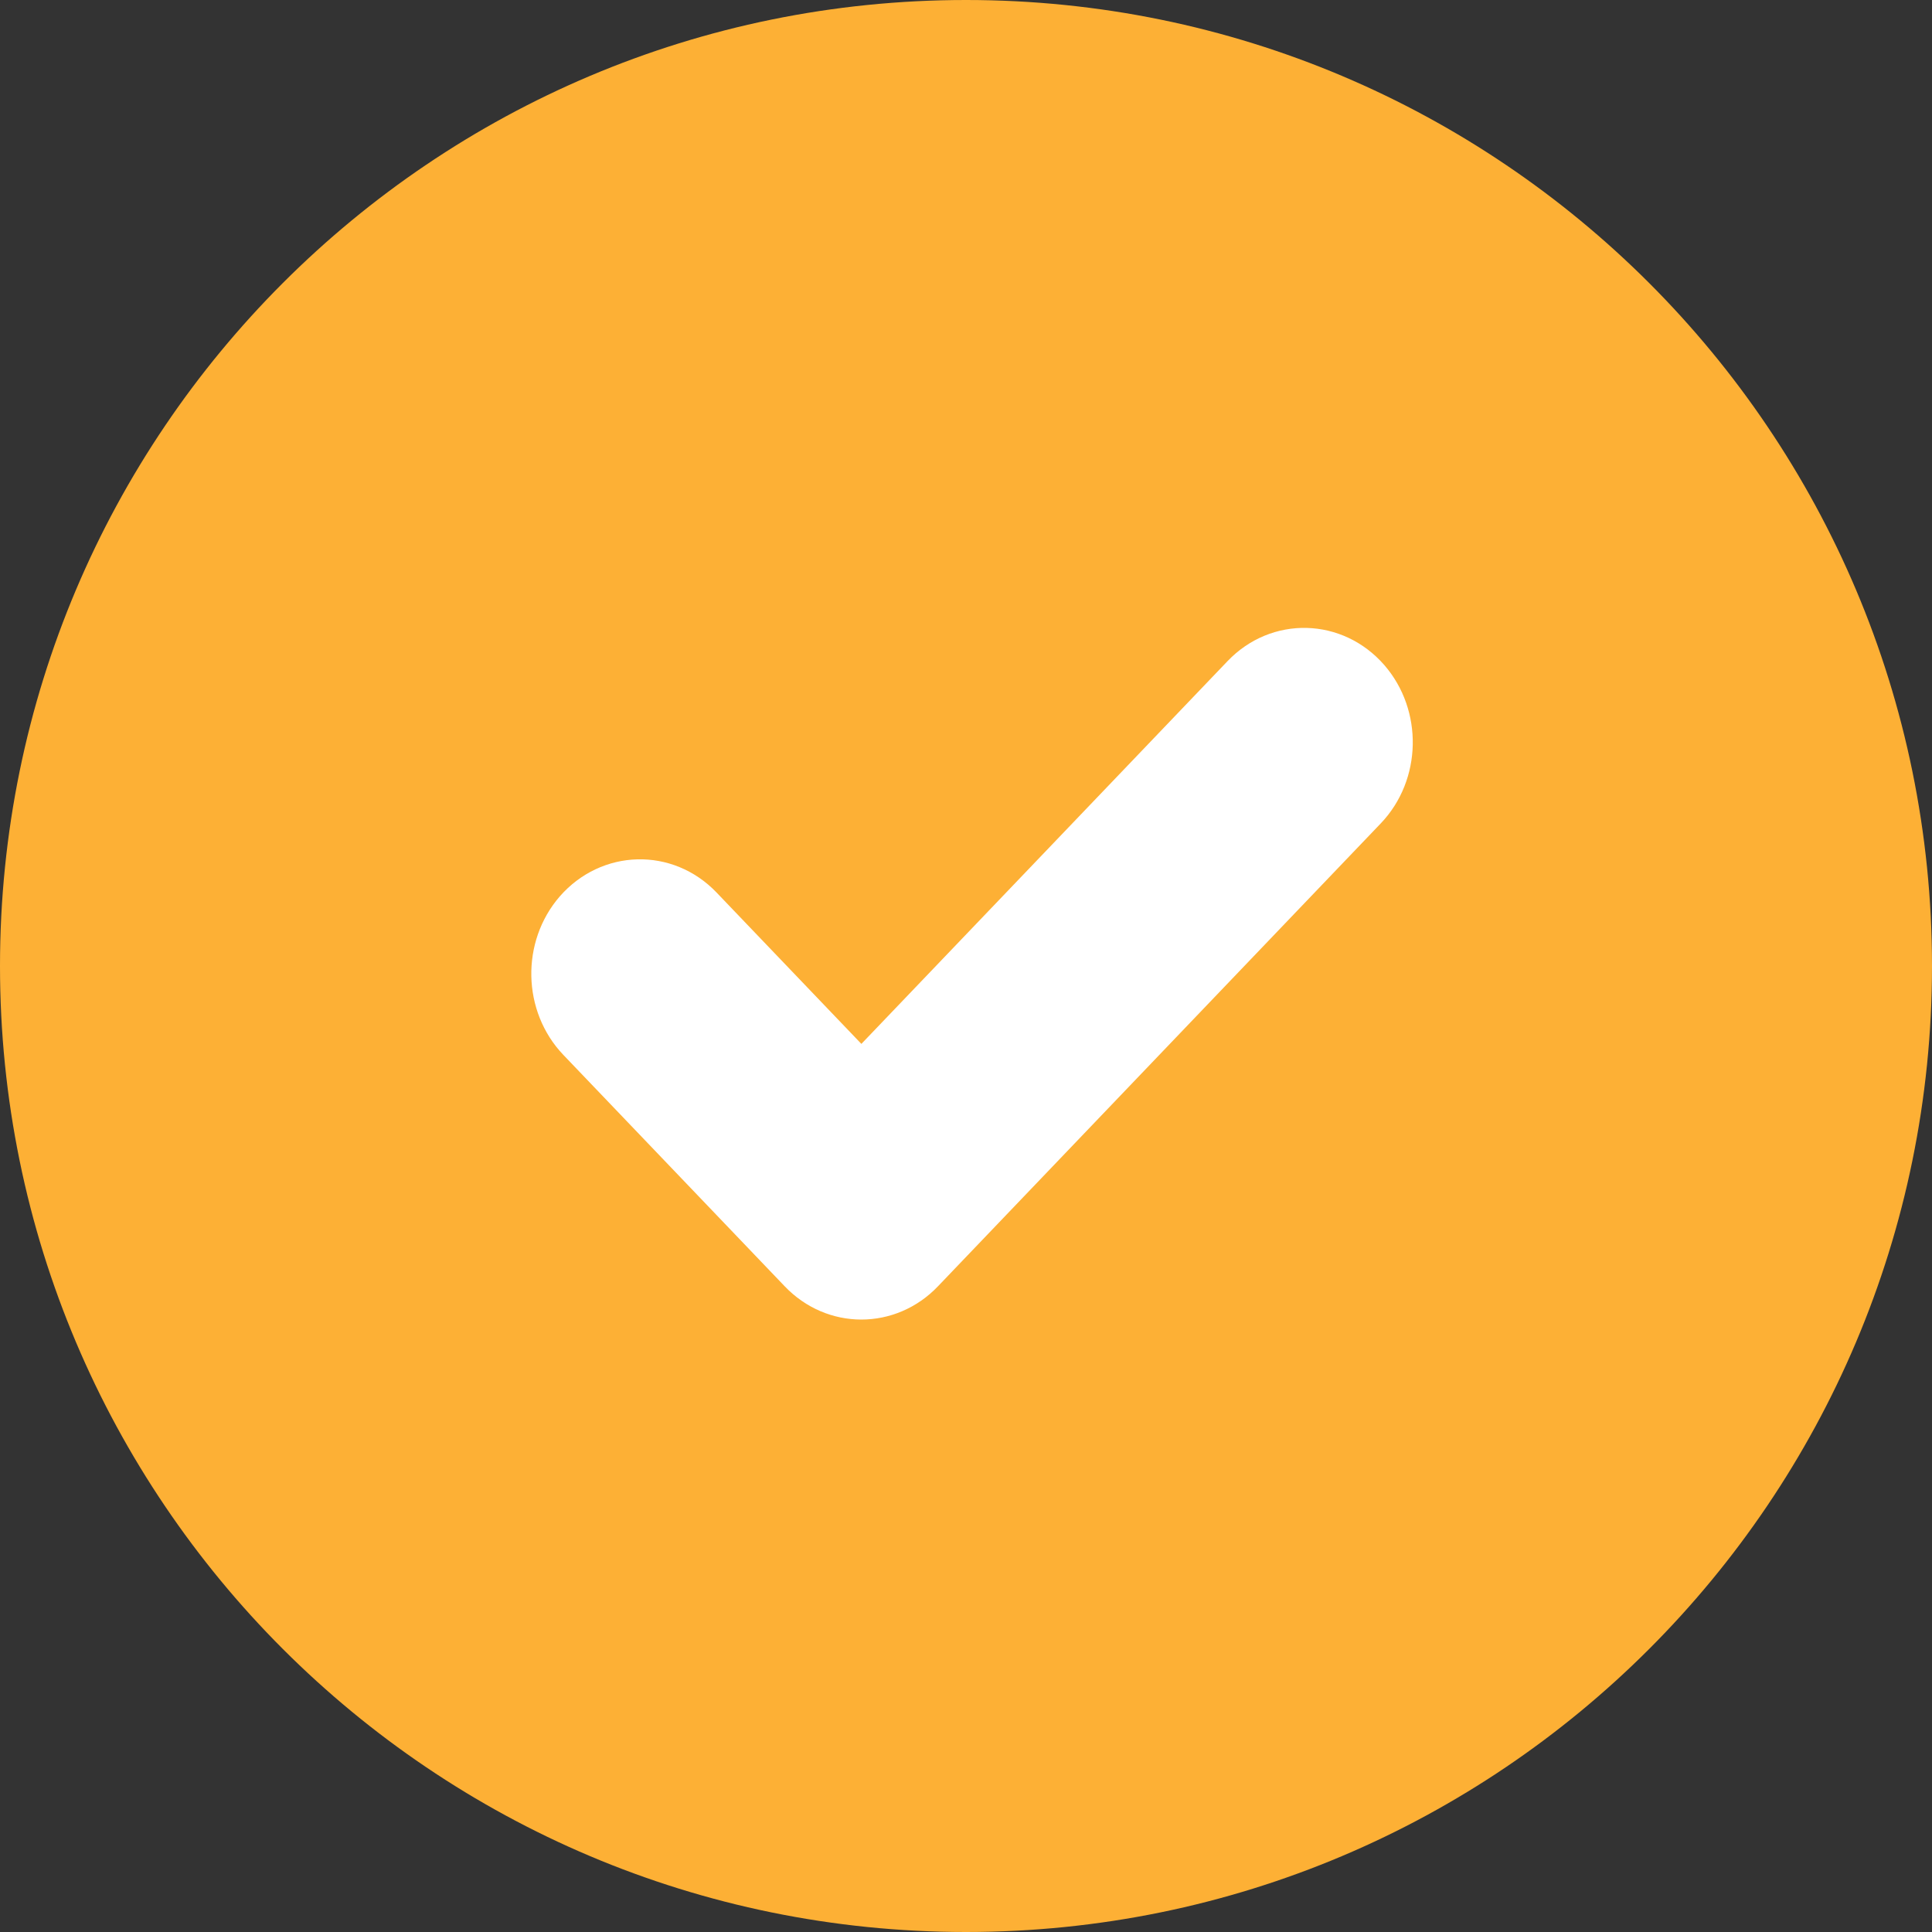 <svg width="20" height="20" viewBox="0 0 20 20" fill="none" xmlns="http://www.w3.org/2000/svg">
<rect x="0" y="0" width="20" height="20" fill="#333333" stroke="none"/>
<path d="M10 20C15.523 20 20 15.523 20 10C20 4.477 15.523 0 10 0C4.477 0 0 4.477 0 10C0 15.523 4.477 20 10 20Z" fill="#FDB035"/>
<path d="M14.141 7.048L14.141 7.048C13.806 6.664 13.24 6.648 12.888 7.017C12.888 7.017 12.888 7.017 12.888 7.017L8.917 11.168L7.237 9.412L7.237 9.412C6.885 9.044 6.319 9.06 5.984 9.443C5.662 9.813 5.673 10.393 6.013 10.748L6.013 10.748L8.304 13.143C8.304 13.143 8.304 13.143 8.304 13.143C8.644 13.499 9.189 13.499 9.529 13.143C9.529 13.143 9.529 13.143 9.529 13.143L14.112 8.352C14.452 7.997 14.463 7.418 14.141 7.048Z" fill="white" stroke="white" stroke-width="0.5"/>
</svg>

